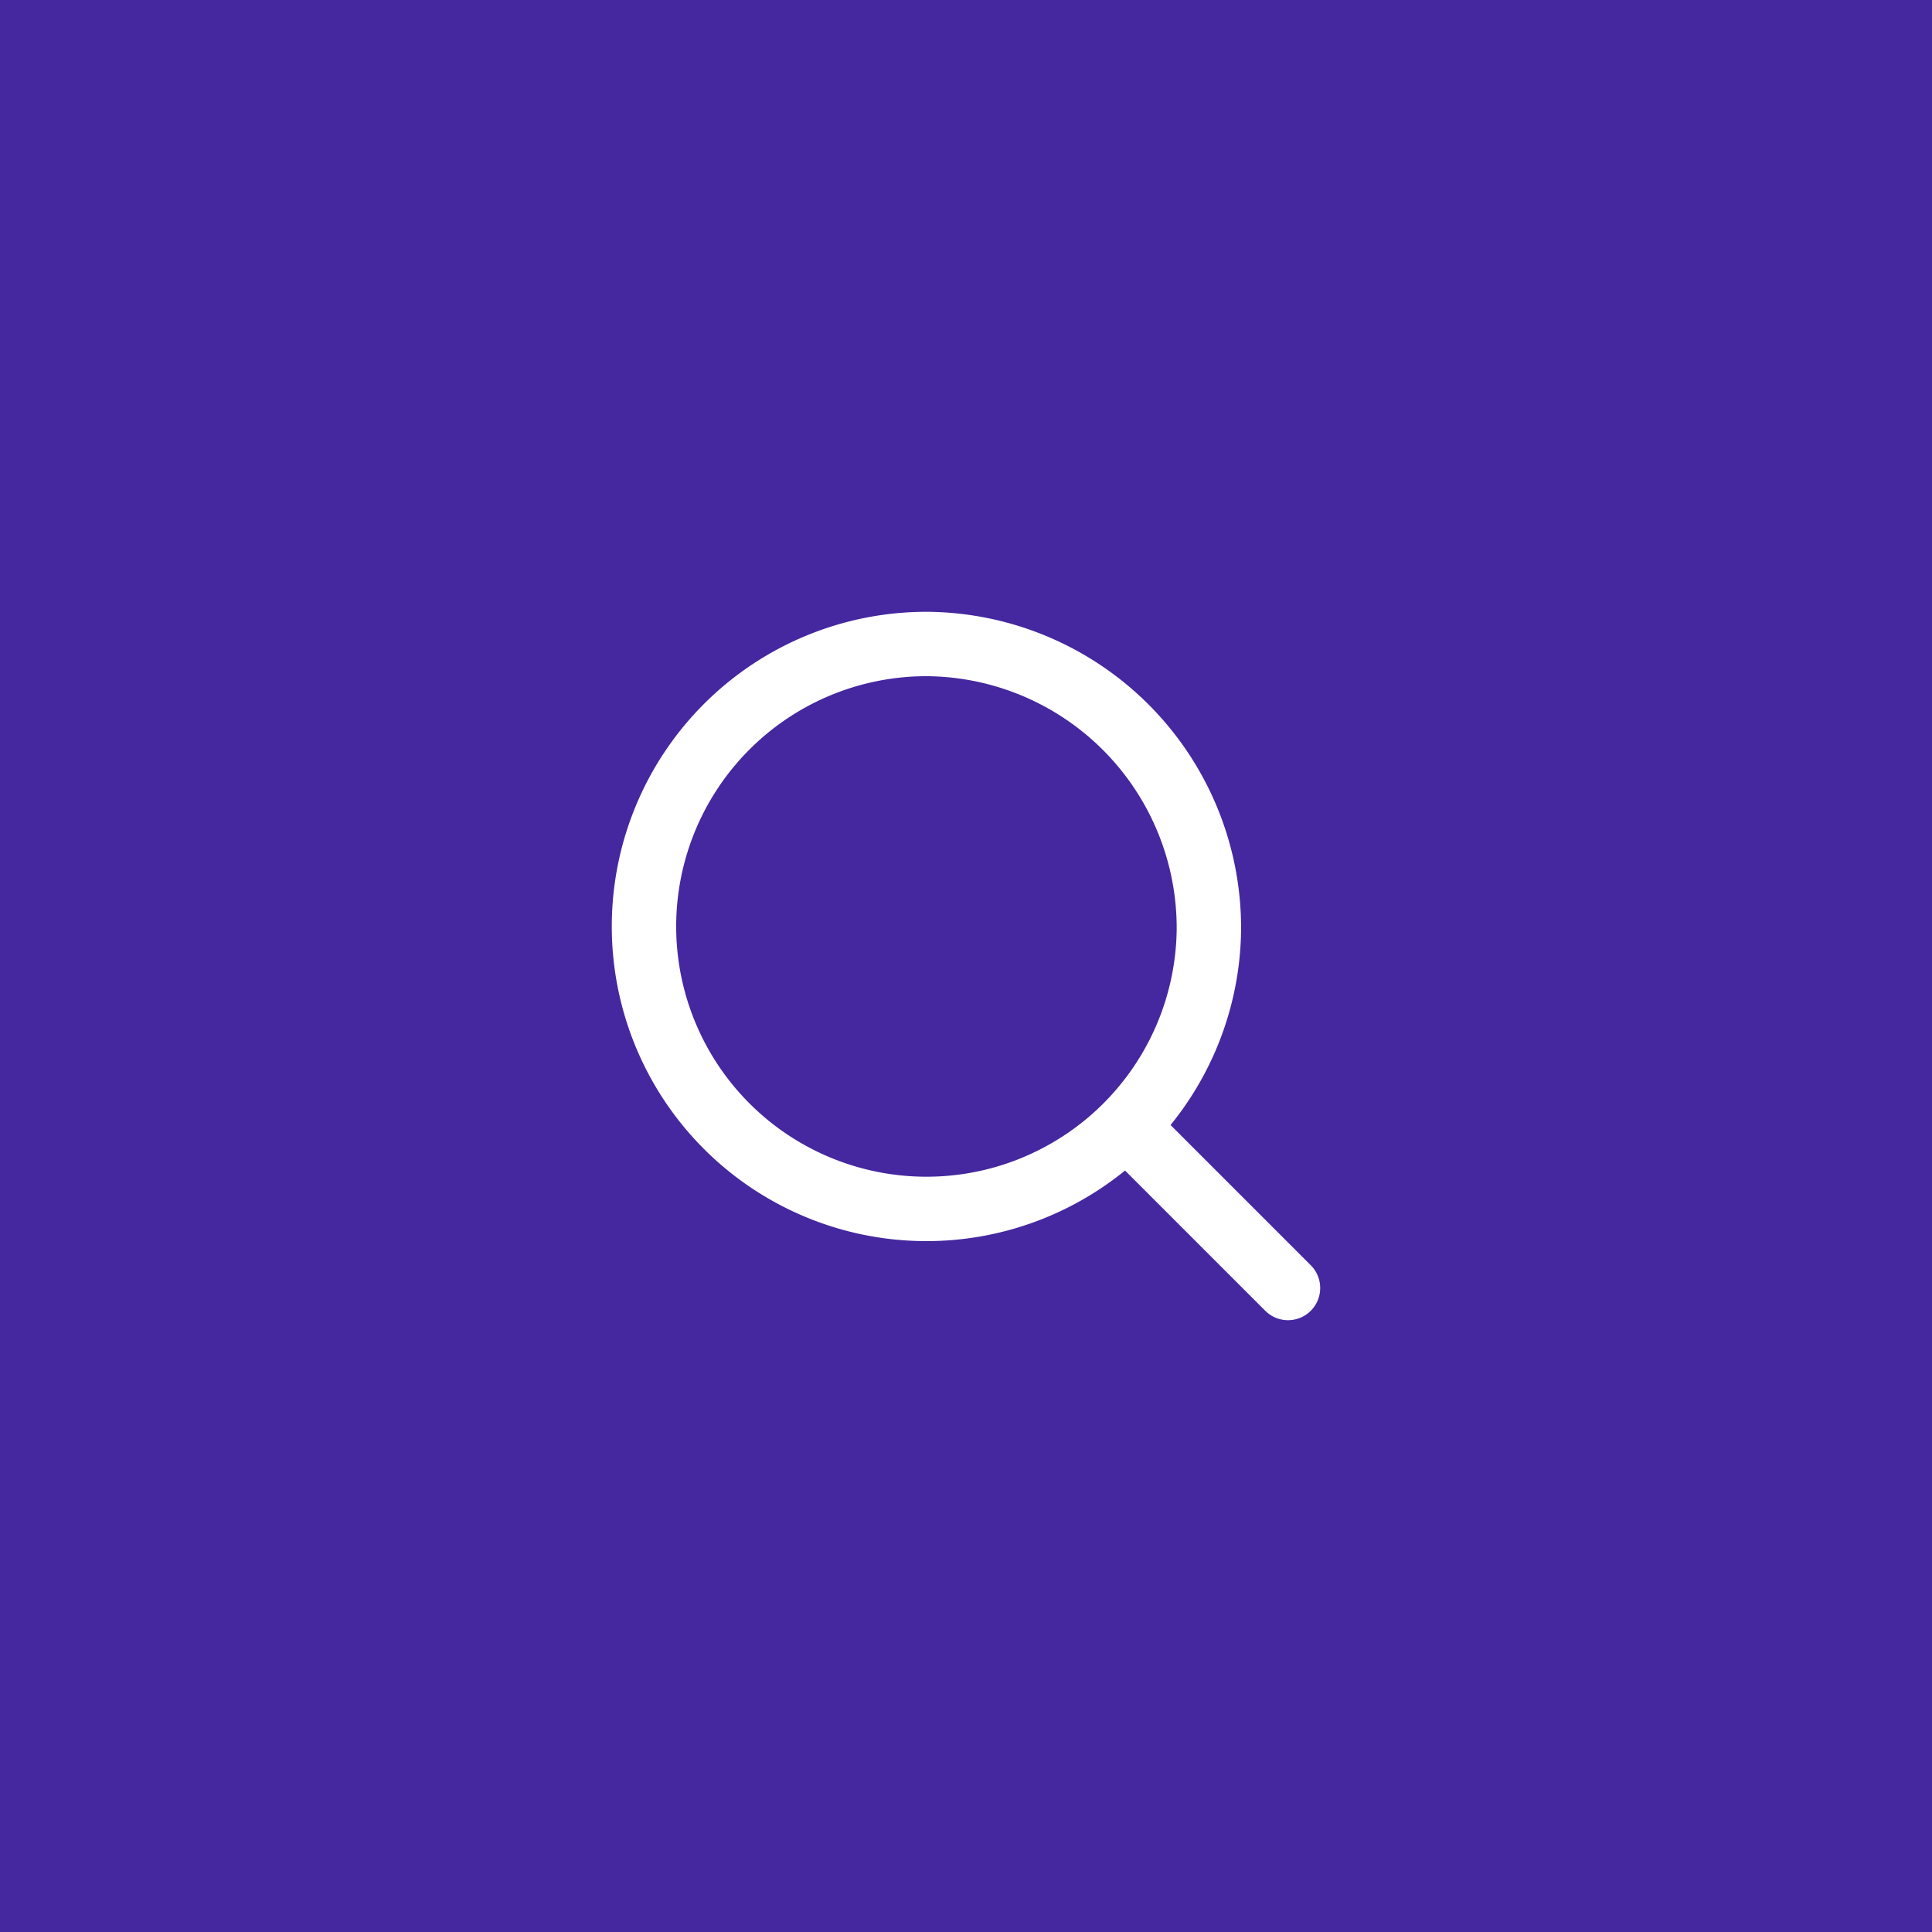 <svg xmlns="http://www.w3.org/2000/svg" width="60" height="60" viewBox="0 0 60 60">
  <g id="그룹_1" data-name="그룹 1" transform="translate(-1334 -32)">
    <rect id="사각형_4" data-name="사각형 4" width="60" height="60" transform="translate(1334 32)" fill="#4527a0"/>
    <g id="Icon_feather-search" data-name="Icon feather-search" transform="translate(1349.5 47.5)">
      <path id="패스_1" data-name="패스 1" d="M22.043,13.37A8.772,8.772,0,1,1,13.272,4.5,8.821,8.821,0,0,1,22.043,13.37Z" fill="none" stroke="#fff" stroke-linecap="round" stroke-linejoin="round" stroke-width="2"/>
      <path id="패스_2" data-name="패스 2" d="M29.888,29.888l-4.913-4.913" transform="translate(-5.388 -5.388)" fill="none" stroke="#fff" stroke-linecap="round" stroke-linejoin="round" stroke-width="2"/>
    </g>
  </g>
</svg>
